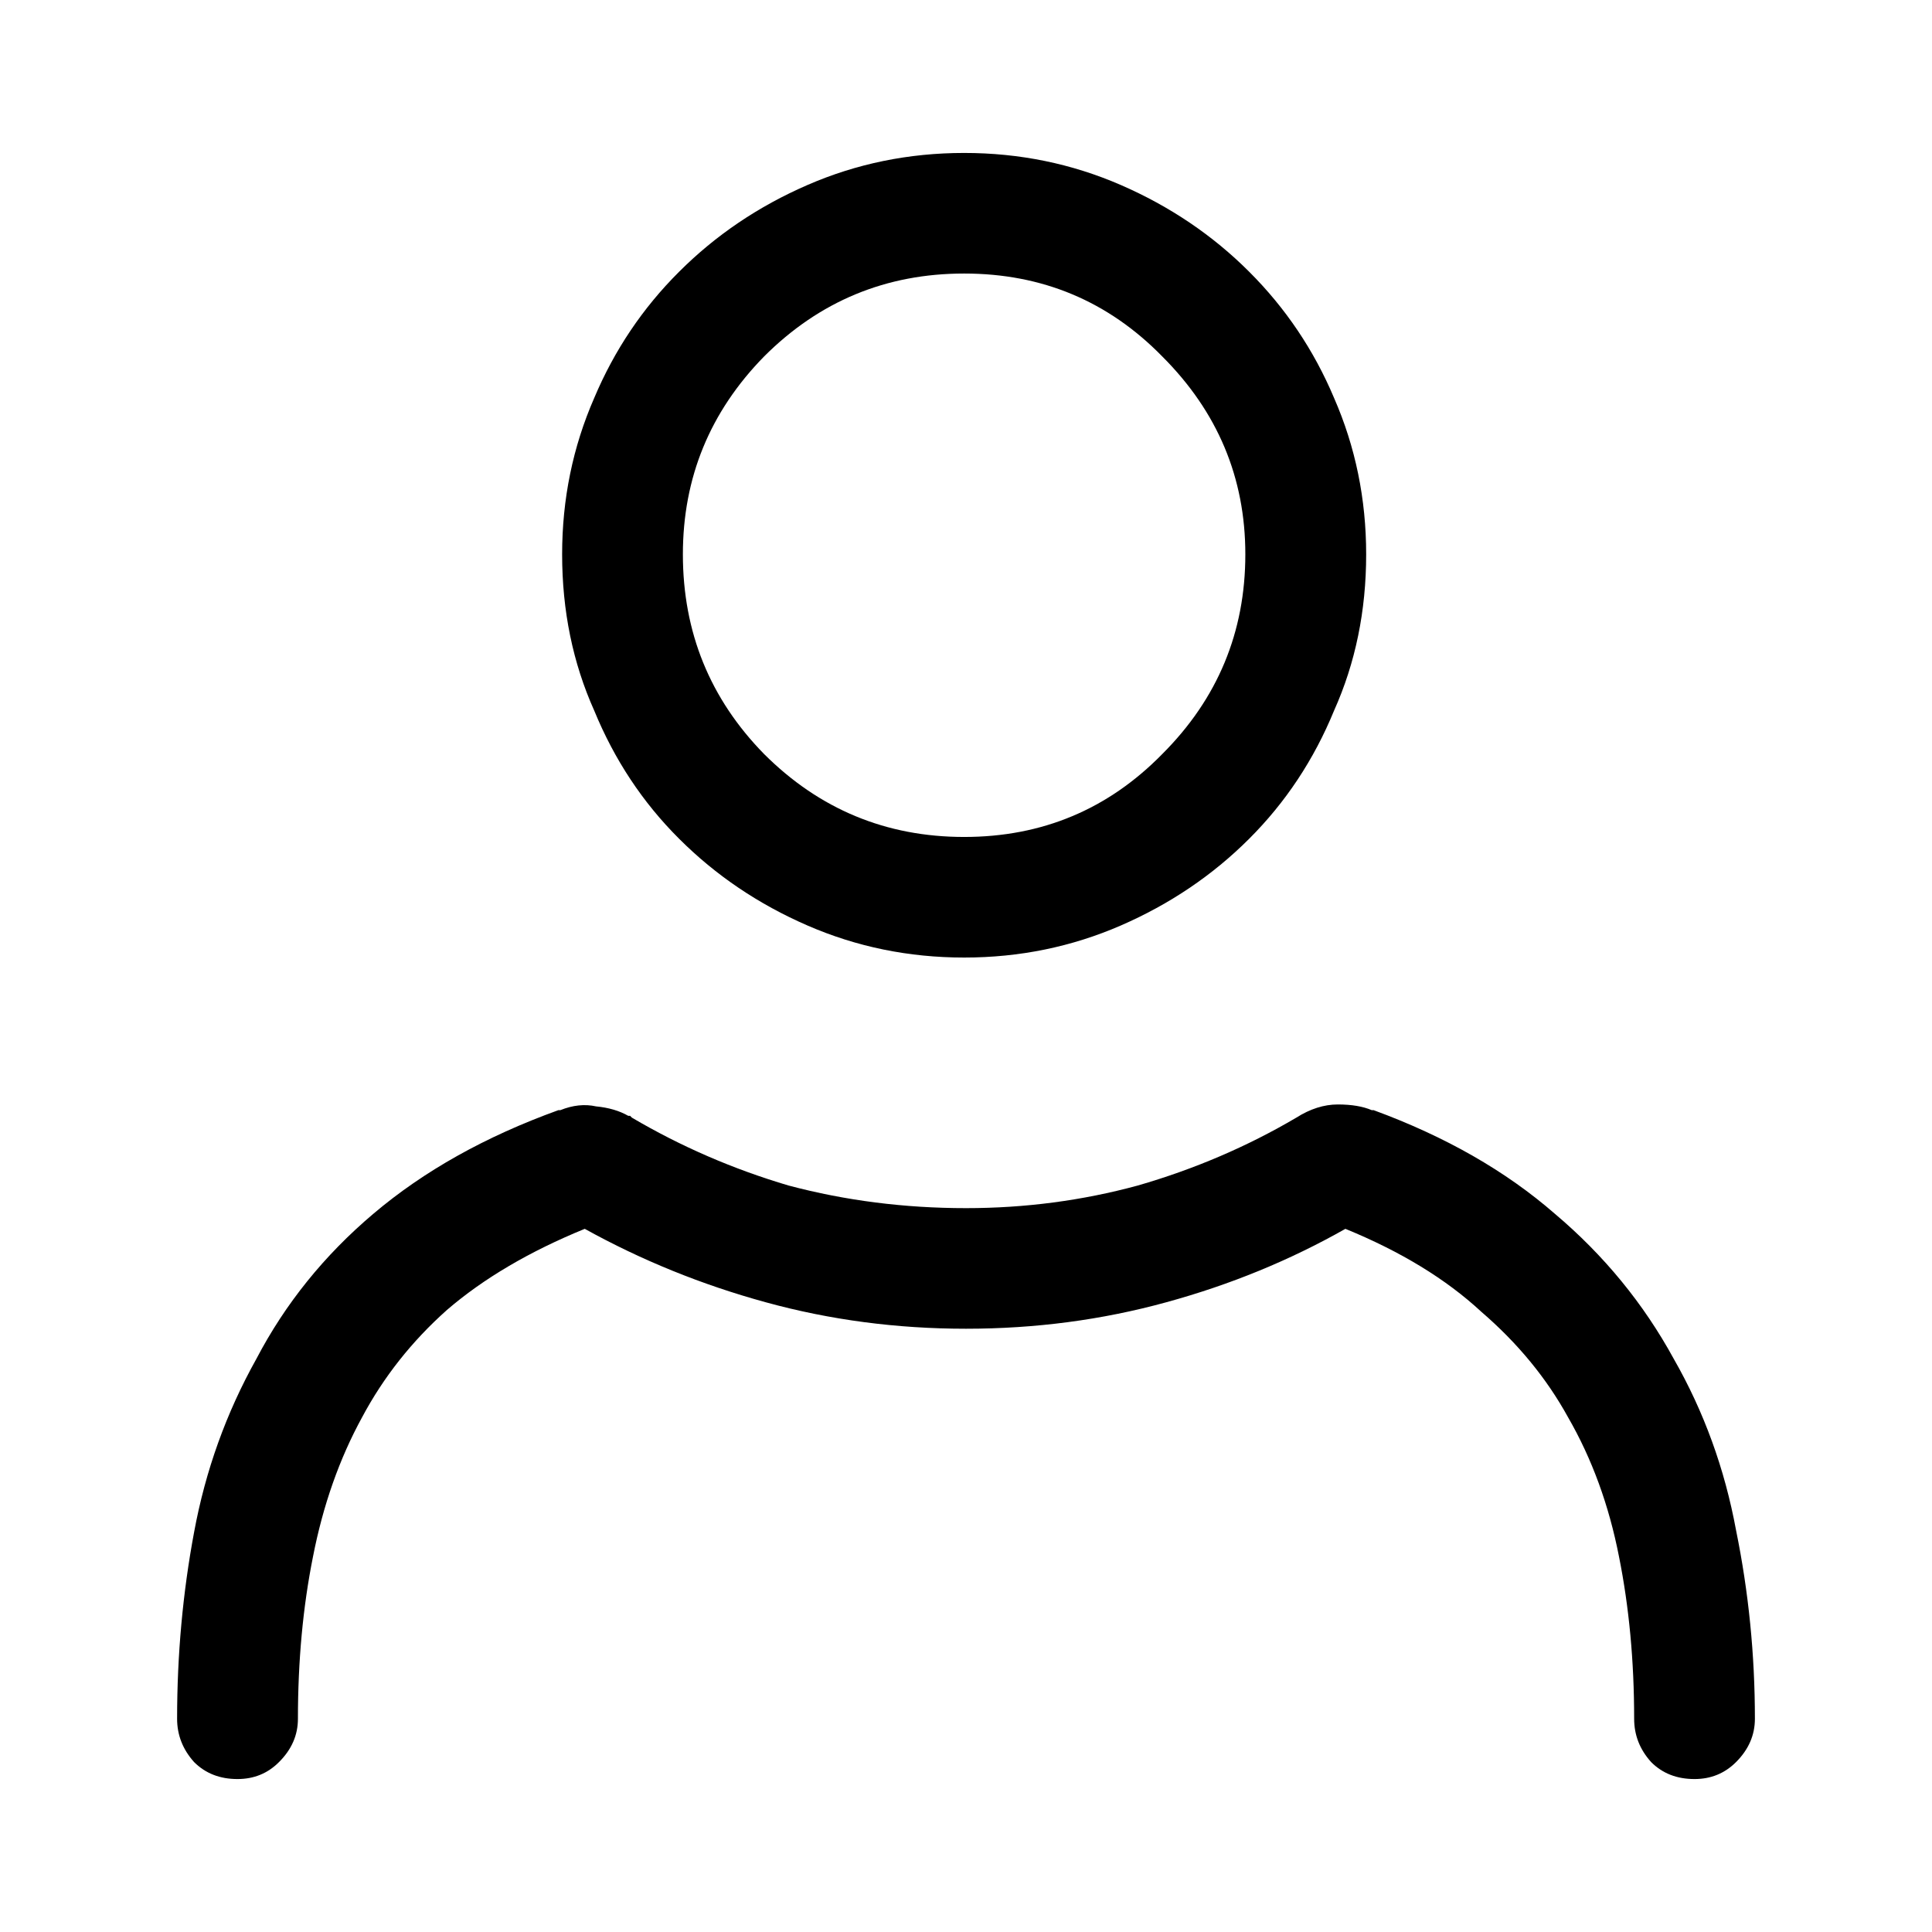 <svg width="100%" height="100%" viewBox="0 0 24 24" fill="none" xmlns="http://www.w3.org/2000/svg">
<path d="M16.103 13.884C16.275 13.775 16.447 13.72 16.619 13.72C16.791 13.72 16.931 13.744 17.041 13.791H17.064C17.955 14.118 18.706 14.547 19.315 15.078C19.925 15.593 20.417 16.194 20.792 16.88C21.167 17.536 21.425 18.246 21.566 19.01C21.722 19.775 21.8 20.555 21.8 21.351C21.8 21.554 21.722 21.733 21.566 21.889C21.425 22.03 21.253 22.1 21.05 22.1C20.831 22.1 20.651 22.03 20.511 21.889C20.37 21.733 20.3 21.554 20.3 21.351C20.3 20.633 20.237 19.962 20.112 19.338C19.987 18.698 19.776 18.121 19.479 17.606C19.213 17.122 18.854 16.685 18.401 16.295C17.963 15.889 17.4 15.546 16.713 15.265C16.025 15.655 15.283 15.96 14.485 16.178C13.688 16.397 12.86 16.506 12 16.506C11.14 16.506 10.312 16.397 9.515 16.178C8.718 15.96 7.968 15.655 7.264 15.265C6.577 15.546 6.006 15.882 5.553 16.272C5.115 16.662 4.764 17.107 4.498 17.606C4.216 18.121 4.013 18.698 3.888 19.338C3.763 19.962 3.701 20.633 3.701 21.351C3.701 21.554 3.623 21.733 3.466 21.889C3.326 22.03 3.154 22.1 2.95 22.1C2.732 22.1 2.552 22.03 2.411 21.889C2.271 21.733 2.2 21.554 2.2 21.351C2.2 20.555 2.271 19.783 2.411 19.034C2.552 18.269 2.81 17.551 3.185 16.88C3.544 16.194 4.029 15.593 4.638 15.078C5.264 14.547 6.03 14.118 6.936 13.791H6.96C7.116 13.728 7.264 13.713 7.405 13.744C7.561 13.759 7.694 13.798 7.804 13.861H7.827L7.85 13.884C8.46 14.243 9.109 14.524 9.796 14.727C10.5 14.914 11.234 15.008 12 15.008C12.735 15.008 13.446 14.914 14.134 14.727C14.837 14.524 15.493 14.243 16.103 13.884ZM11.977 3.398C11.008 3.398 10.179 3.741 9.492 4.428C8.819 5.115 8.483 5.934 8.483 6.886C8.483 7.853 8.819 8.68 9.492 9.367C10.179 10.053 11.008 10.397 11.977 10.397C12.946 10.397 13.766 10.053 14.438 9.367C15.126 8.68 15.47 7.853 15.47 6.886C15.47 5.934 15.126 5.115 14.438 4.428C13.766 3.741 12.946 3.398 11.977 3.398ZM6.983 6.886C6.983 6.199 7.116 5.551 7.382 4.943C7.632 4.35 7.983 3.827 8.437 3.375C8.89 2.922 9.421 2.563 10.031 2.298C10.64 2.033 11.289 1.9 11.977 1.9C12.665 1.9 13.313 2.033 13.923 2.298C14.532 2.563 15.064 2.922 15.517 3.375C15.97 3.827 16.322 4.35 16.572 4.943C16.838 5.551 16.971 6.199 16.971 6.886C16.971 7.588 16.838 8.235 16.572 8.828C16.322 9.437 15.97 9.968 15.517 10.42C15.064 10.873 14.532 11.232 13.923 11.497C13.313 11.762 12.665 11.895 11.977 11.895C11.289 11.895 10.64 11.762 10.031 11.497C9.421 11.232 8.89 10.873 8.437 10.42C7.983 9.968 7.632 9.437 7.382 8.828C7.116 8.235 6.983 7.588 6.983 6.886Z" fill="currentColor"/>
</svg>
